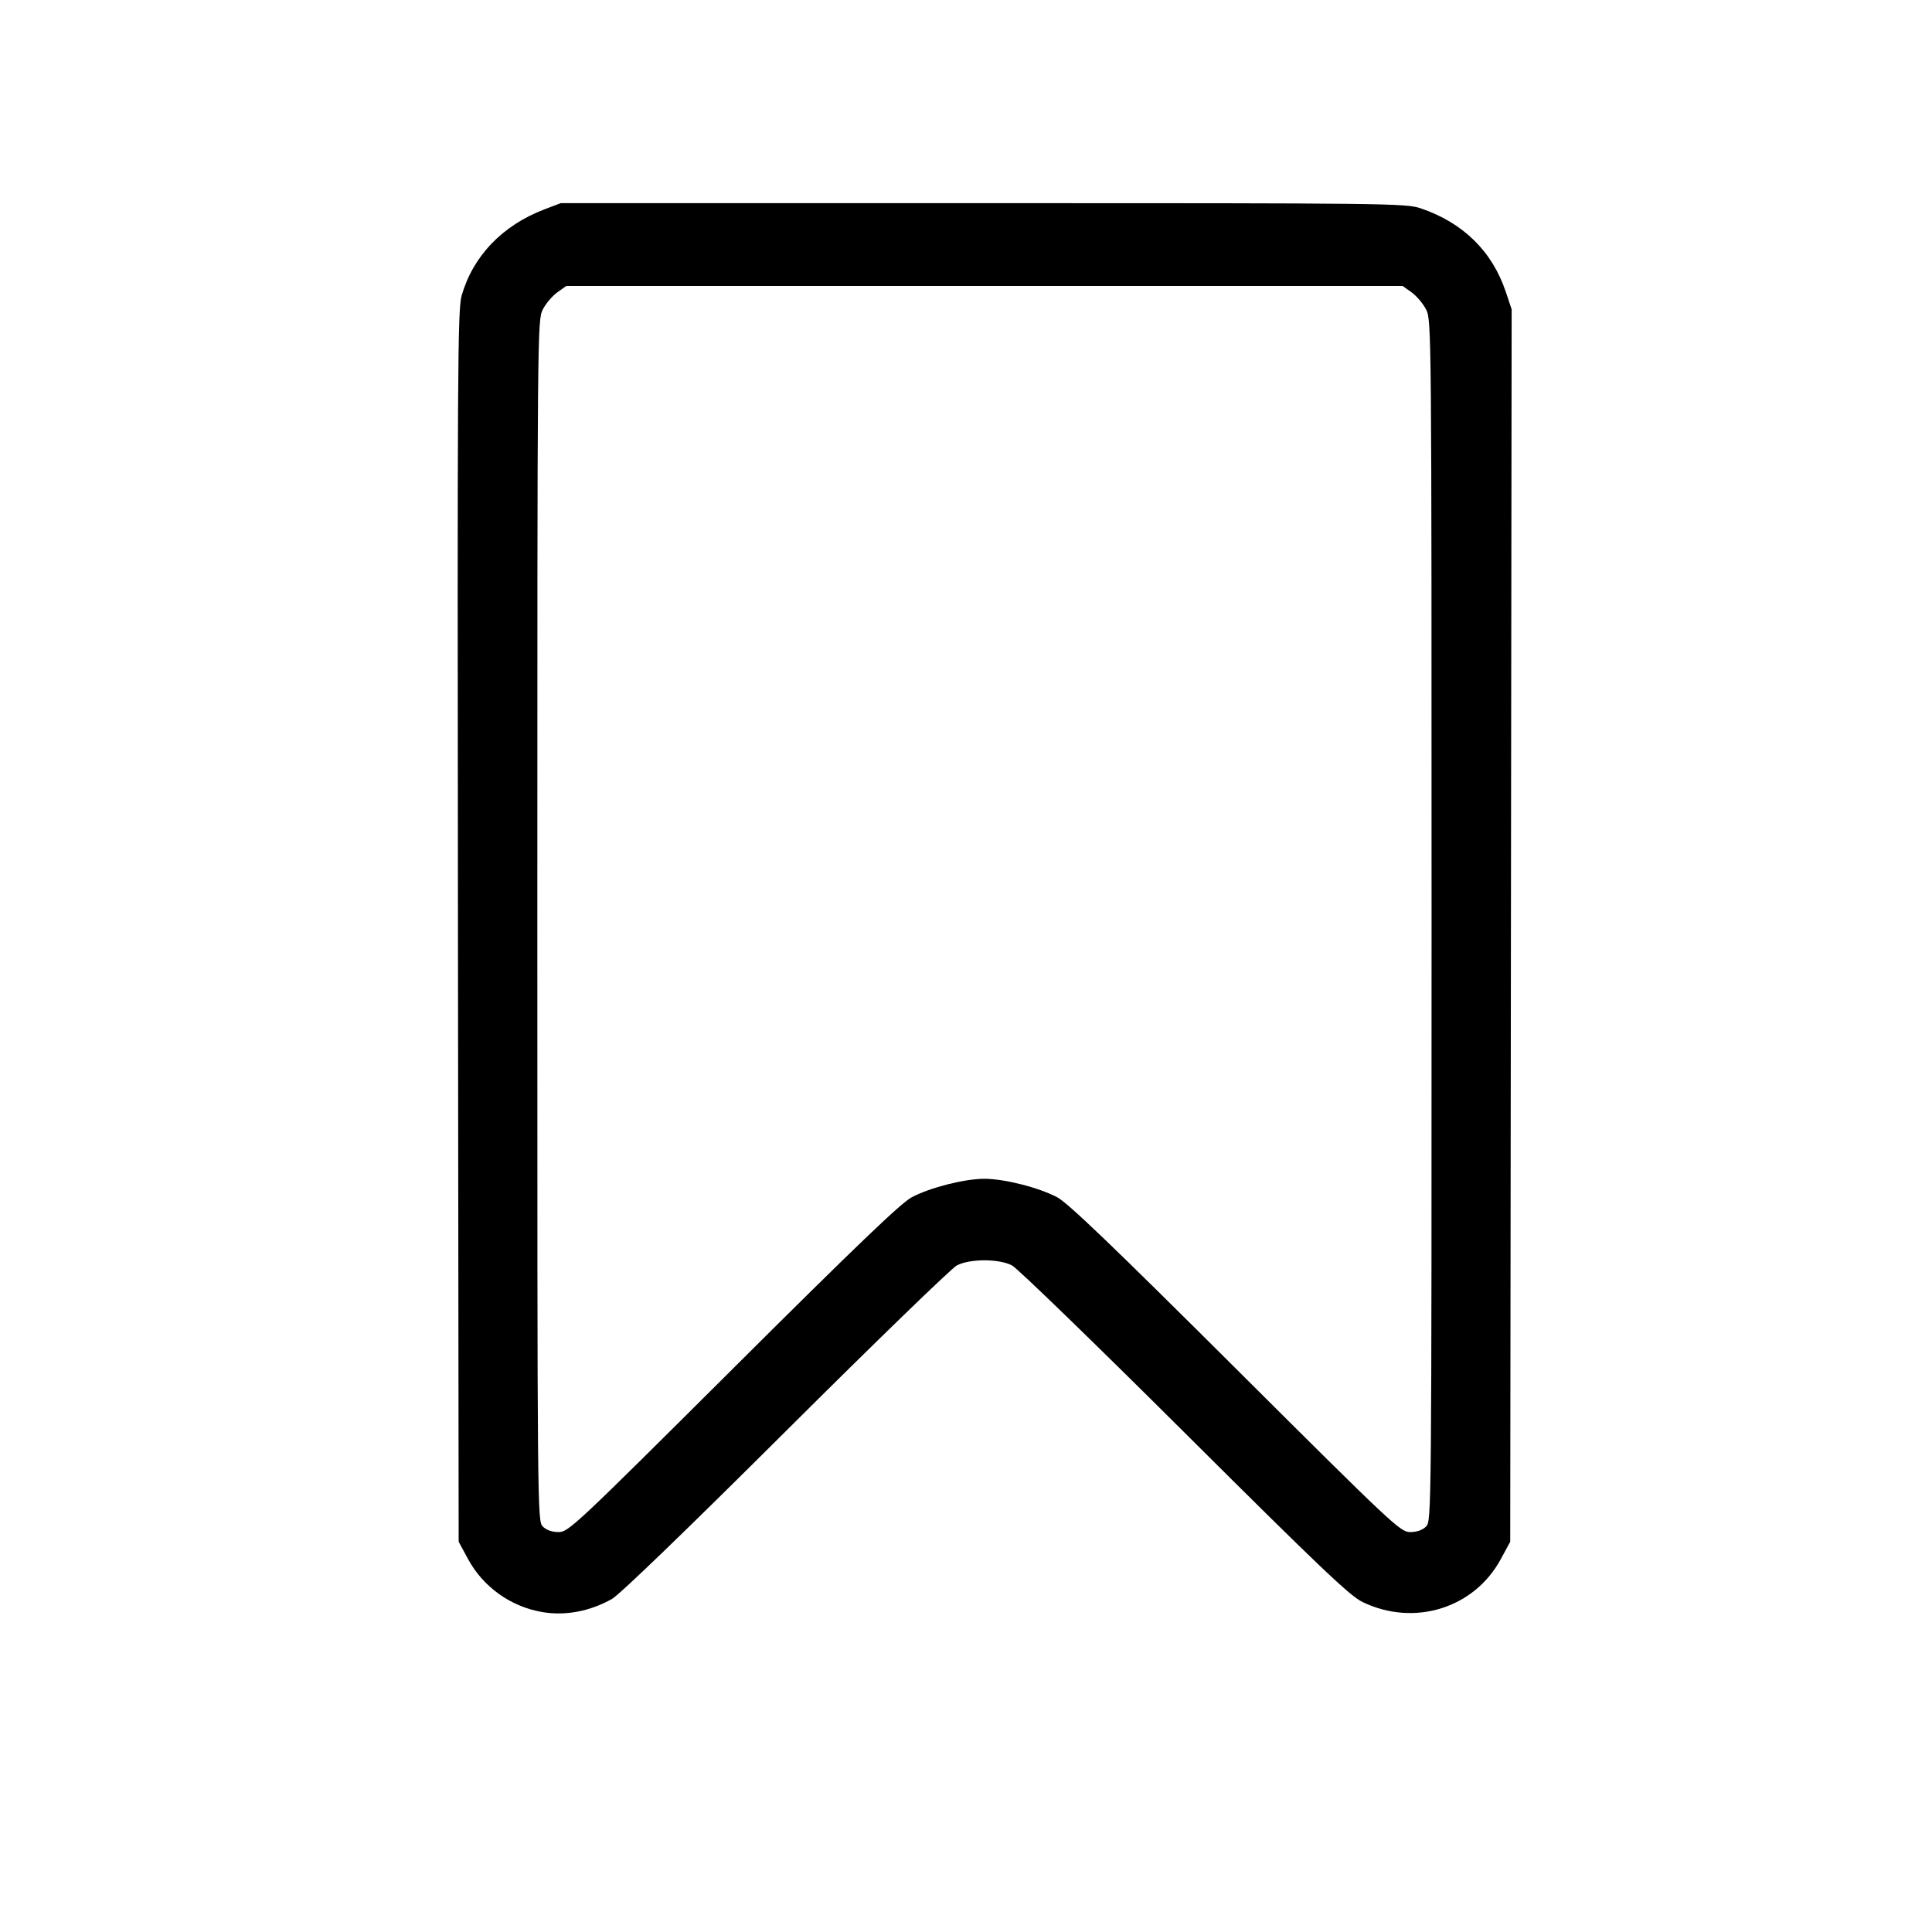 <?xml version="1.0" encoding="UTF-8" standalone="no"?>
<!-- Created with Inkscape (http://www.inkscape.org/) -->

<svg
   version="1.1"
   id="svg2"
   width="700"
   height="700"
   viewBox="0 0 700 700"
   xml:space="preserve"
   xmlns="http://www.w3.org/2000/svg"
   xmlns:svg="http://www.w3.org/2000/svg"><defs
     id="defs6" /><g
     id="g8"
     style="display:inline"><path
       style="display:inline;fill:#000000"
       d="m 196.462,584.078 c -11.392,-1.945 -21.385,-9.074 -26.851,-19.154 l -3.43,-6.326 -0.259,-222.964 c -0.233,-201.153 -0.103,-223.506 1.329,-228.5 4.116,-14.355 14.796,-25.487 30.011,-31.282 l 5.919,-2.254 h 153 c 146.608,0 153.23,0.078 158.5,1.863 15.443,5.23 25.988,15.587 30.931,30.382 l 2.087,6.244 -0.259,223.256 -0.259,223.256 -3.43,6.326 c -9.646,17.79 -31.324,24.529 -50.019,15.547 -4.639,-2.229 -15.244,-12.318 -64.551,-61.412 -32.45,-32.31 -60.575,-59.566 -62.5,-60.569 -4.74,-2.471 -15.25,-2.474 -20,-0.006 -1.925,1 -29.825,28.04 -62,60.089 -36.022,35.88 -60.229,59.237 -63,60.787 -8.013,4.481 -16.886,6.141 -25.22,4.719 z m 69.176,-88.278 c 44.618,-44.434 60.84,-59.98 64.719,-62.022 6.704,-3.529 19.123,-6.681 26.325,-6.681 7.196,0 19.616,3.15 26.325,6.677 3.884,2.042 20.032,17.521 64.702,62.022 57.342,57.125 59.663,59.301 63.25,59.301 2.39,0 4.439,-0.716 5.723,-2 1.988,-1.988 2,-3.333 2,-219.54 0,-214.736 -0.025,-217.59 -1.977,-221.416 -1.088,-2.132 -3.45,-4.926 -5.25,-6.21 l -3.273,-2.334 h -151.5 -151.5 l -3.273,2.334 c -1.8,1.284 -4.162,4.078 -5.25,6.21 -1.952,3.826 -1.977,6.68 -1.977,221.416 0,216.207 0.012,217.552 2,219.54 1.281,1.281 3.333,2 5.707,2 3.565,0 5.99,-2.274 63.25,-59.298 z"
       id="path929" /></g></svg>
